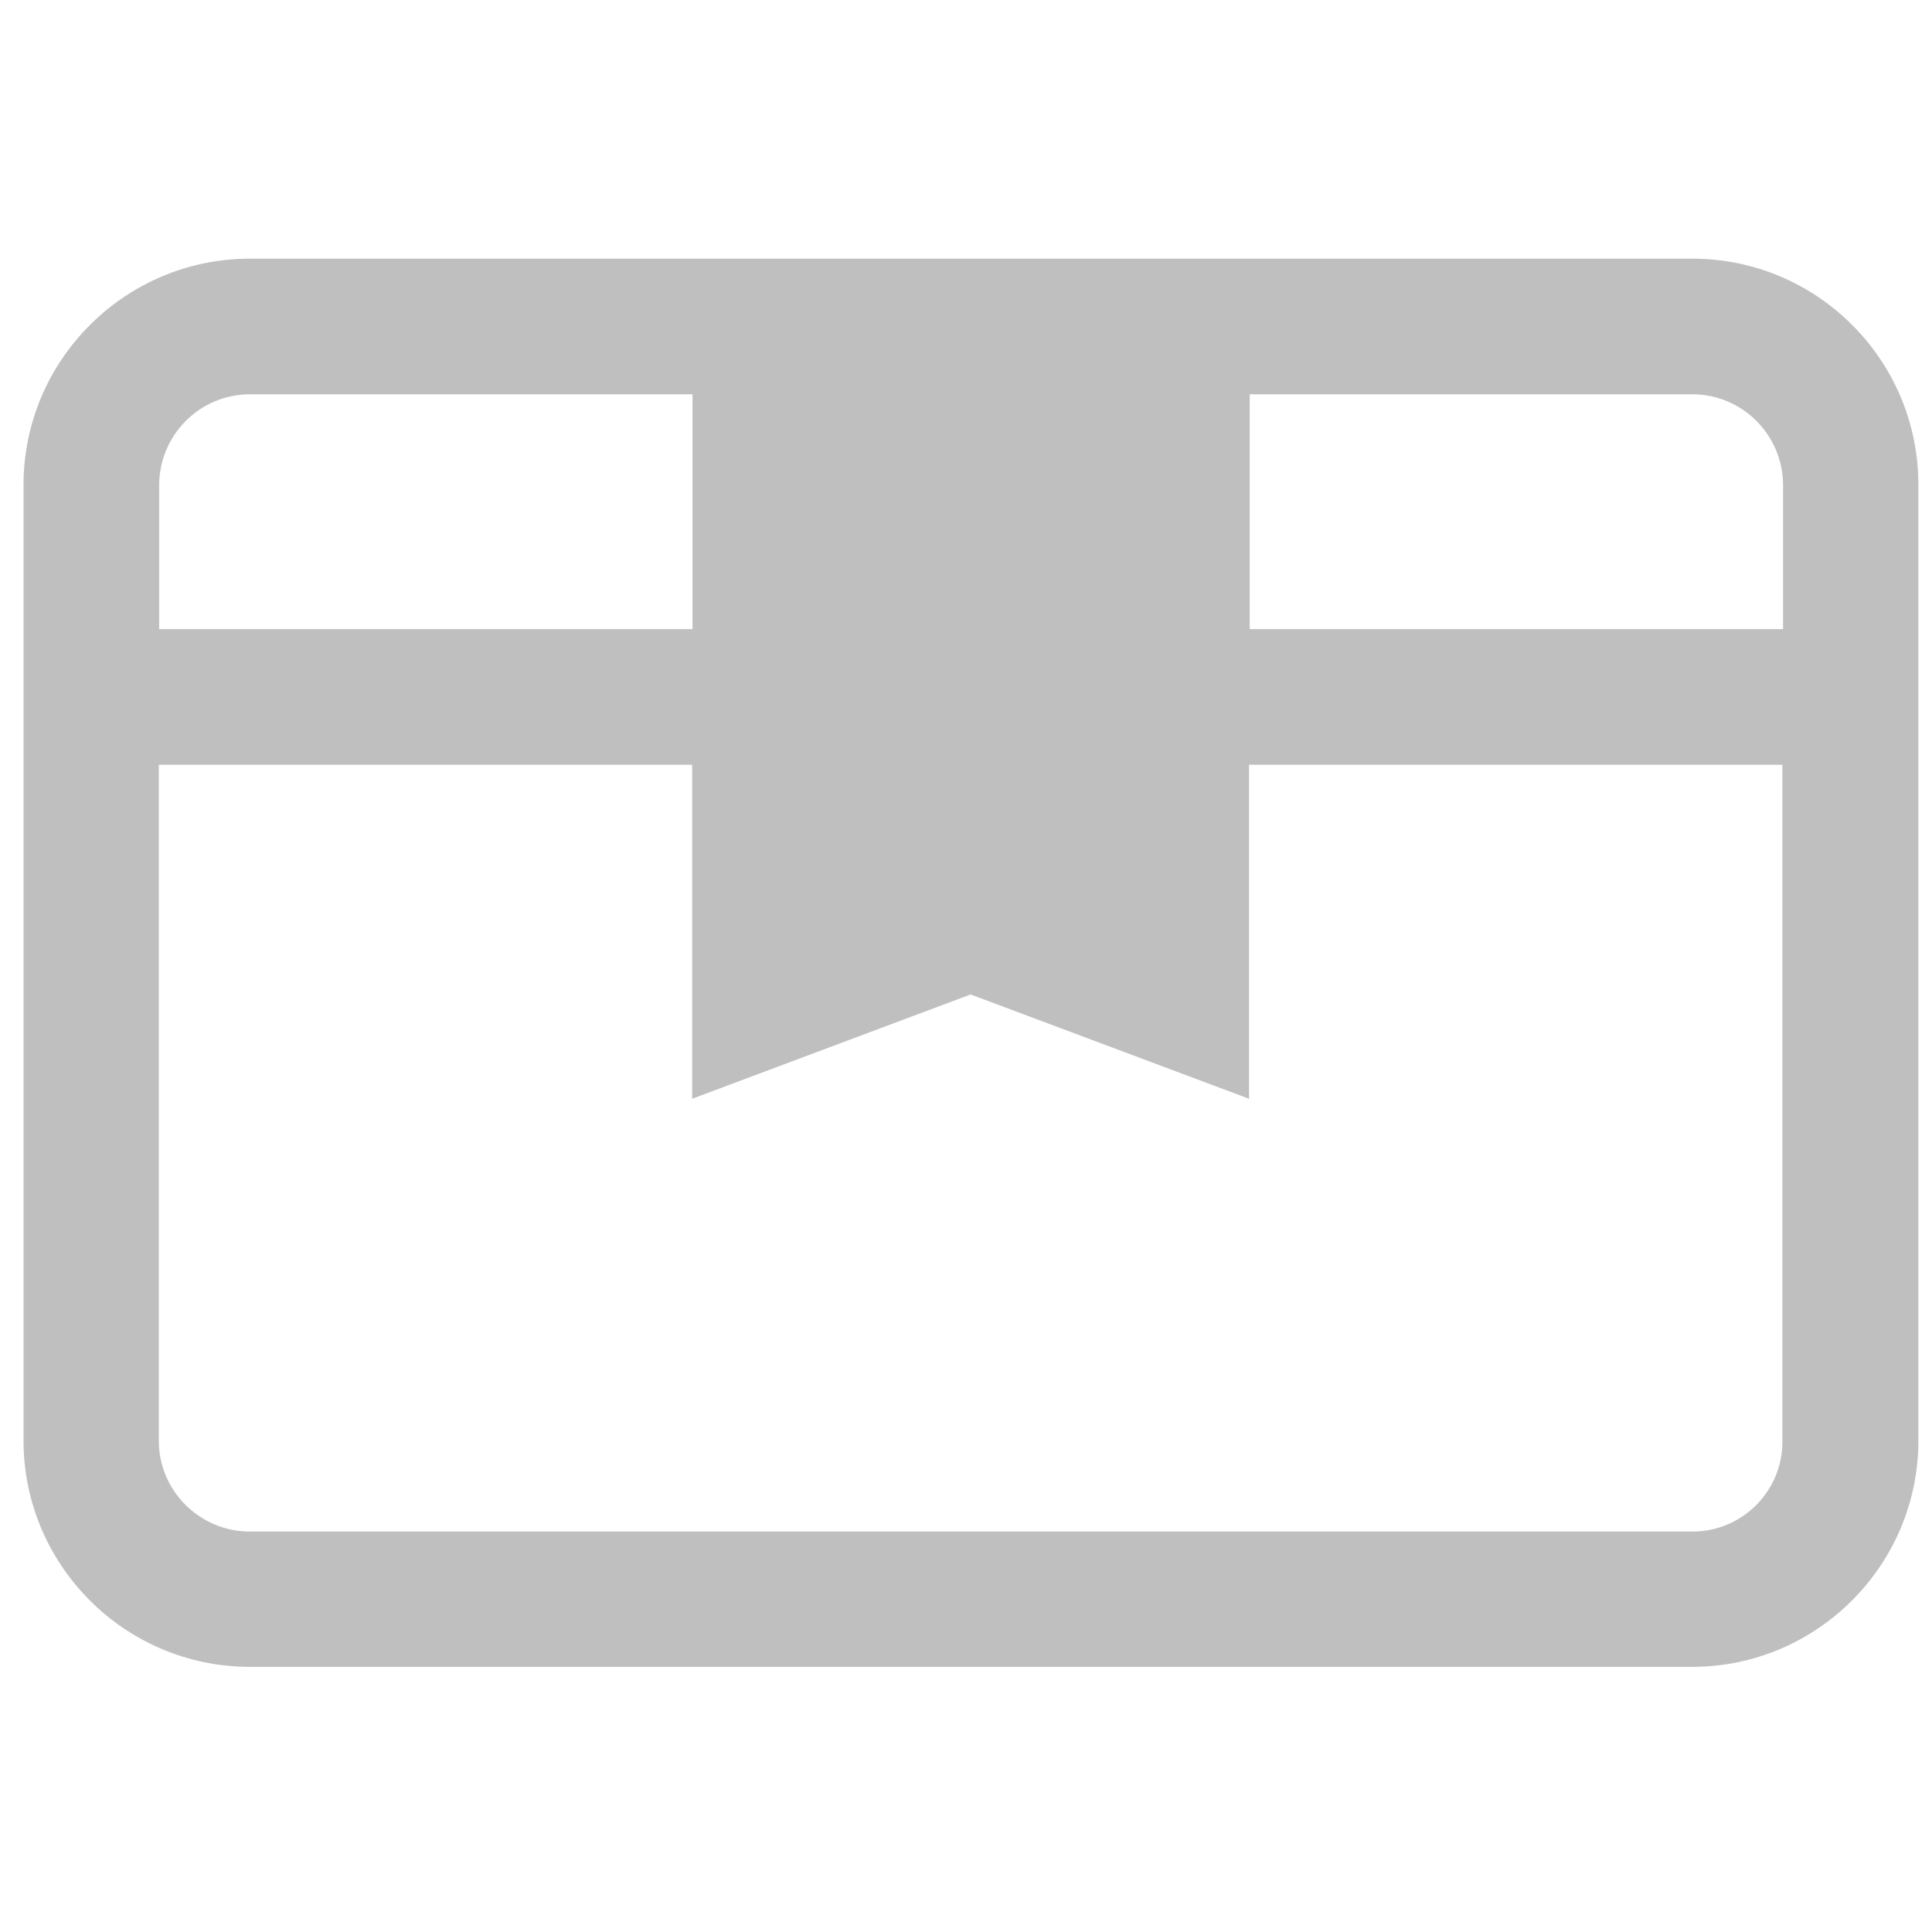 <?xml version="1.0" standalone="no"?><!DOCTYPE svg PUBLIC "-//W3C//DTD SVG 1.1//EN" "http://www.w3.org/Graphics/SVG/1.1/DTD/svg11.dtd"><svg class="icon" width="200px" height="200.00px" viewBox="0 0 1024 1024" version="1.1" xmlns="http://www.w3.org/2000/svg"><path fill="#bfbfbf" d="M897.016 137.099H132.403c-66.111 0-119.939 53.828-119.939 119.939v506.491c0 66.111 53.828 119.939 119.939 119.939h764.433c66.111 0 119.939-53.828 119.939-119.939V257.219c0.181-66.292-53.648-120.12-119.759-120.12z m48.048 120.12v76.226H662.376v-124.455h234.64c26.553 0 48.048 21.676 48.048 48.229zM132.403 208.991h234.64v124.455H84.355v-76.226c0-26.553 21.495-48.229 48.048-48.229z m764.613 602.767H132.403c-26.553 0-48.229-21.676-48.229-48.048V405.337h282.688v177.019l147.576-55.273 147.576 55.273v-177.019H944.703v358.192c0.361 26.553-21.134 48.229-47.687 48.229z" /></svg>
